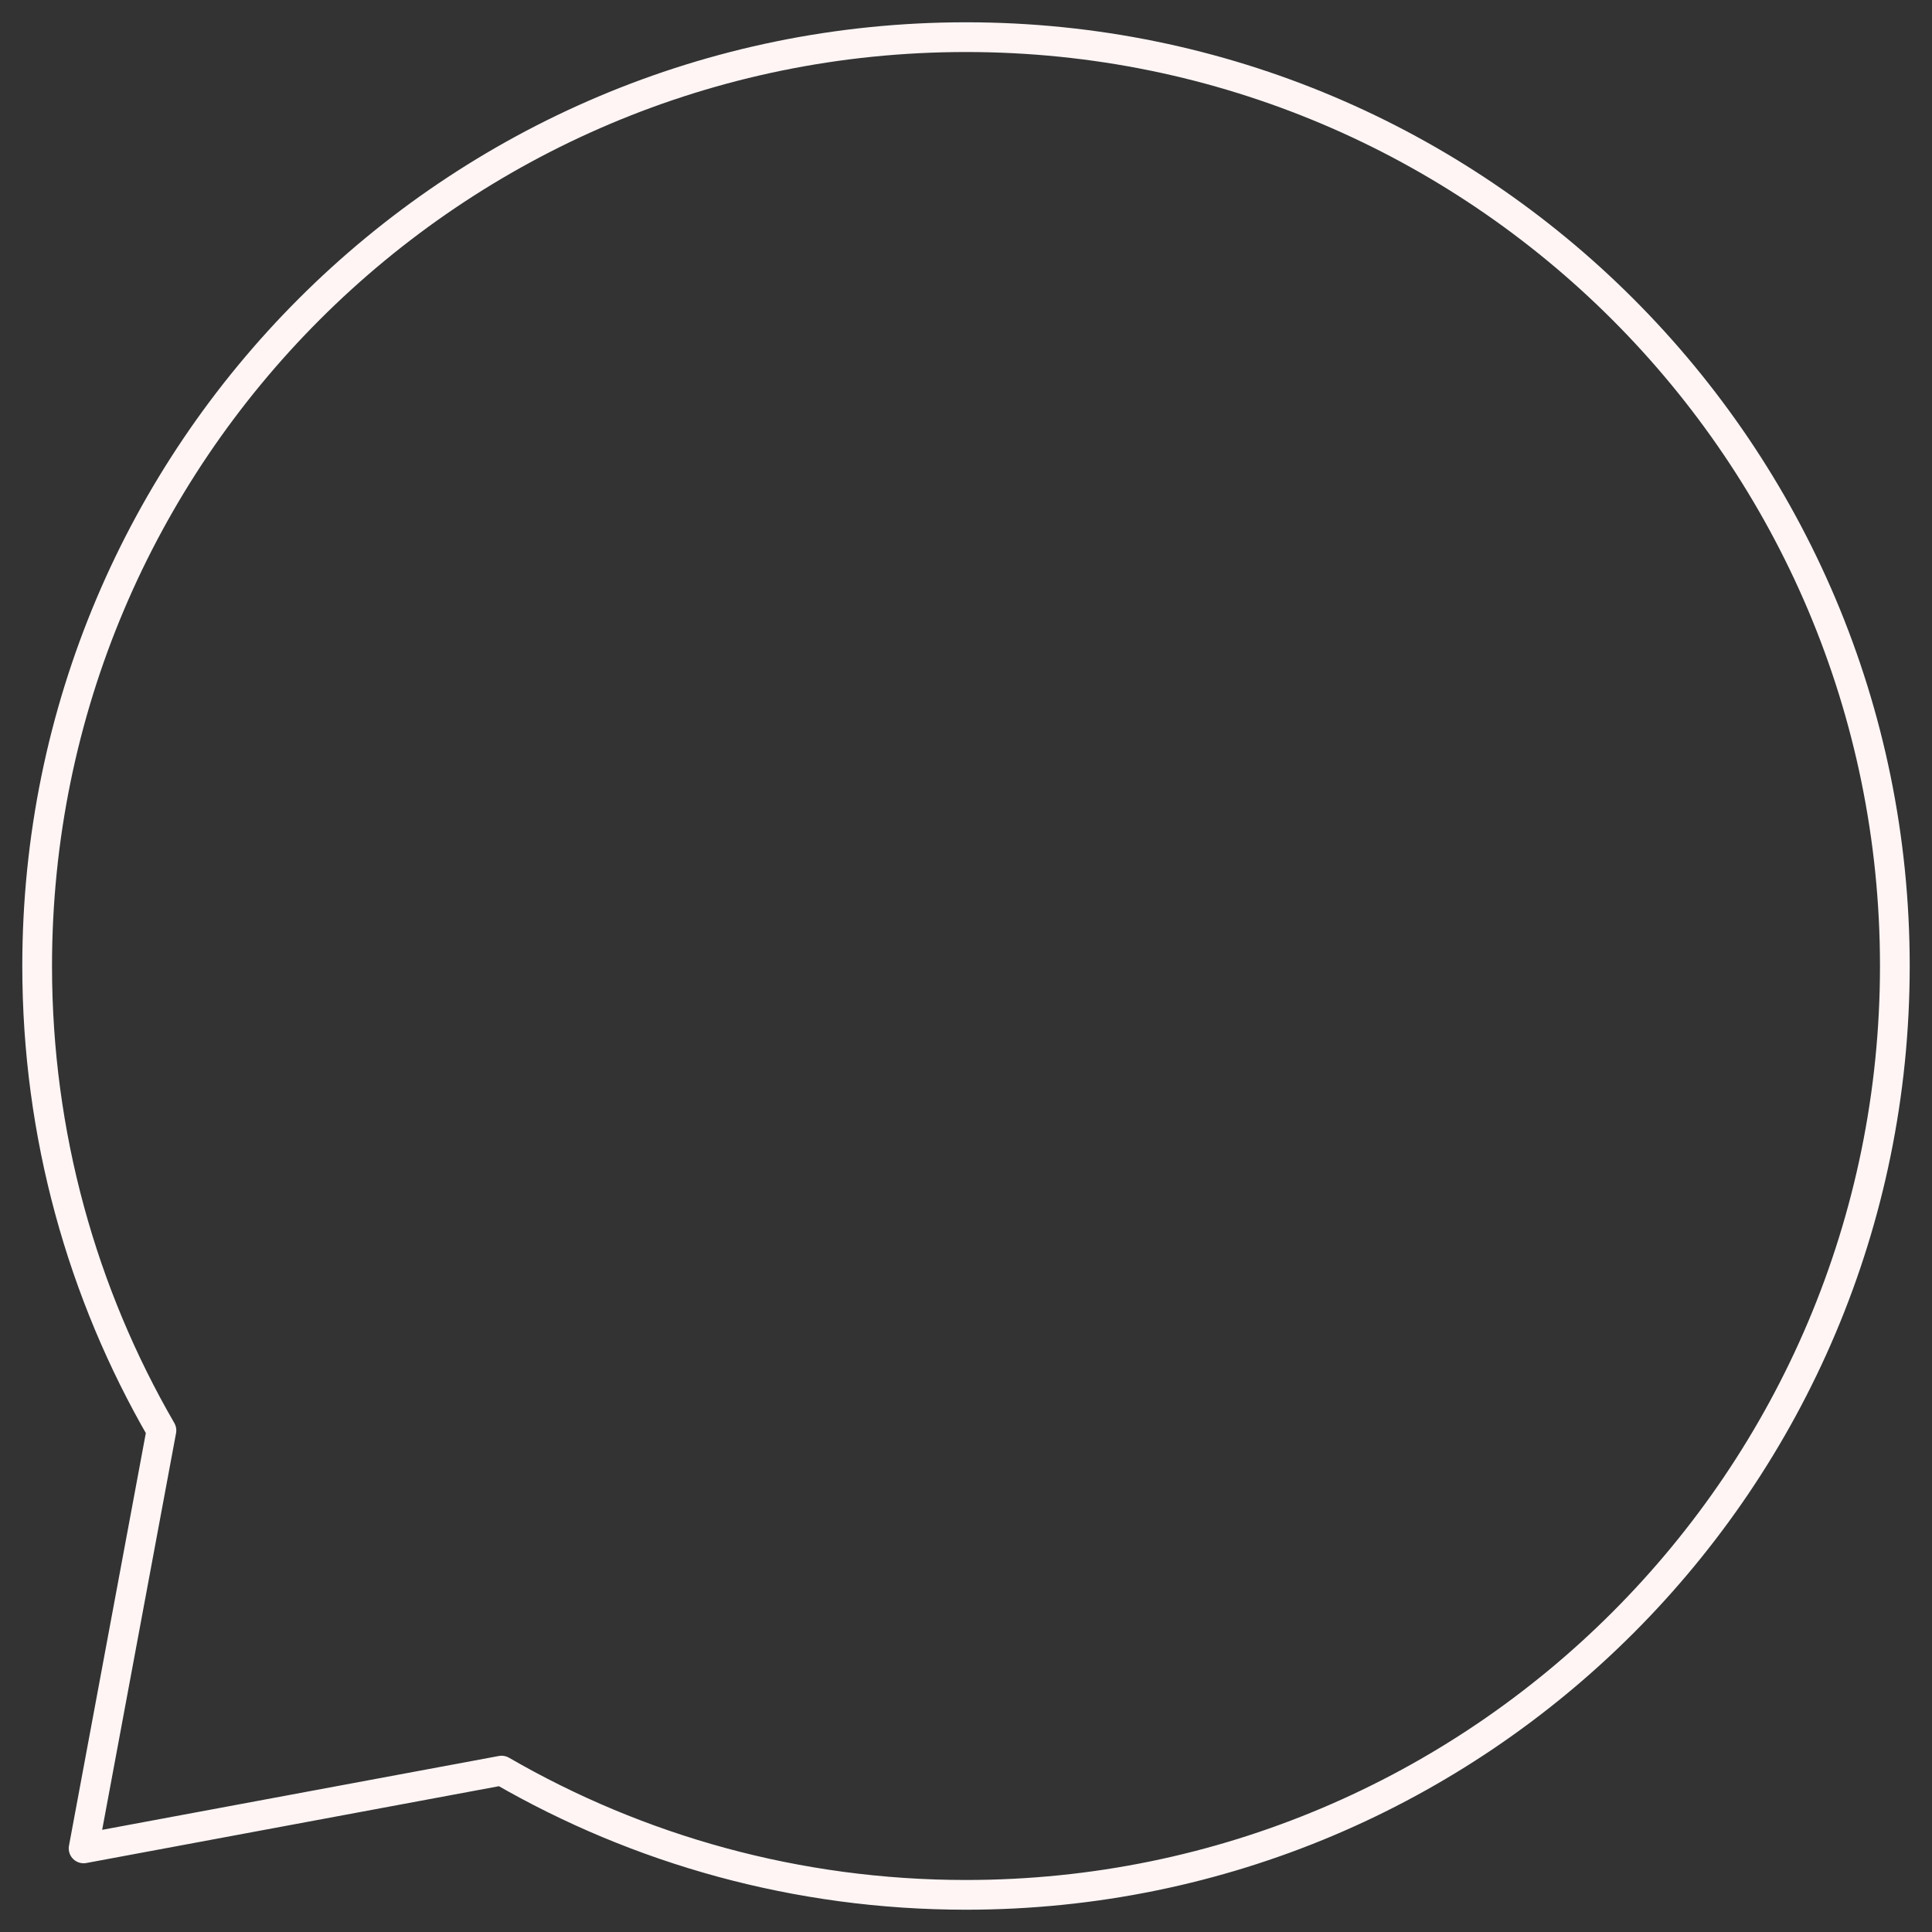 <svg width="52" height="52" viewBox="0 0 52 52" fill="none" xmlns="http://www.w3.org/2000/svg">
<rect x="0" y="0" width="52" height="52" fill="#333333" stroke="none"/>
<path d="M26 51C39.807 51 51 39.807 51 26C51 12.193 39.807 1 26 1C12.193 1 1 12.193 1 26C1 30.553 2.217 34.823 4.345 38.5L2.25 49.75L13.5 47.656C17.177 49.782 21.447 51 26 51Z" stroke="#FFF5F5" stroke-width="0.8" stroke-linecap="round" stroke-linejoin="round"/>
</svg>
